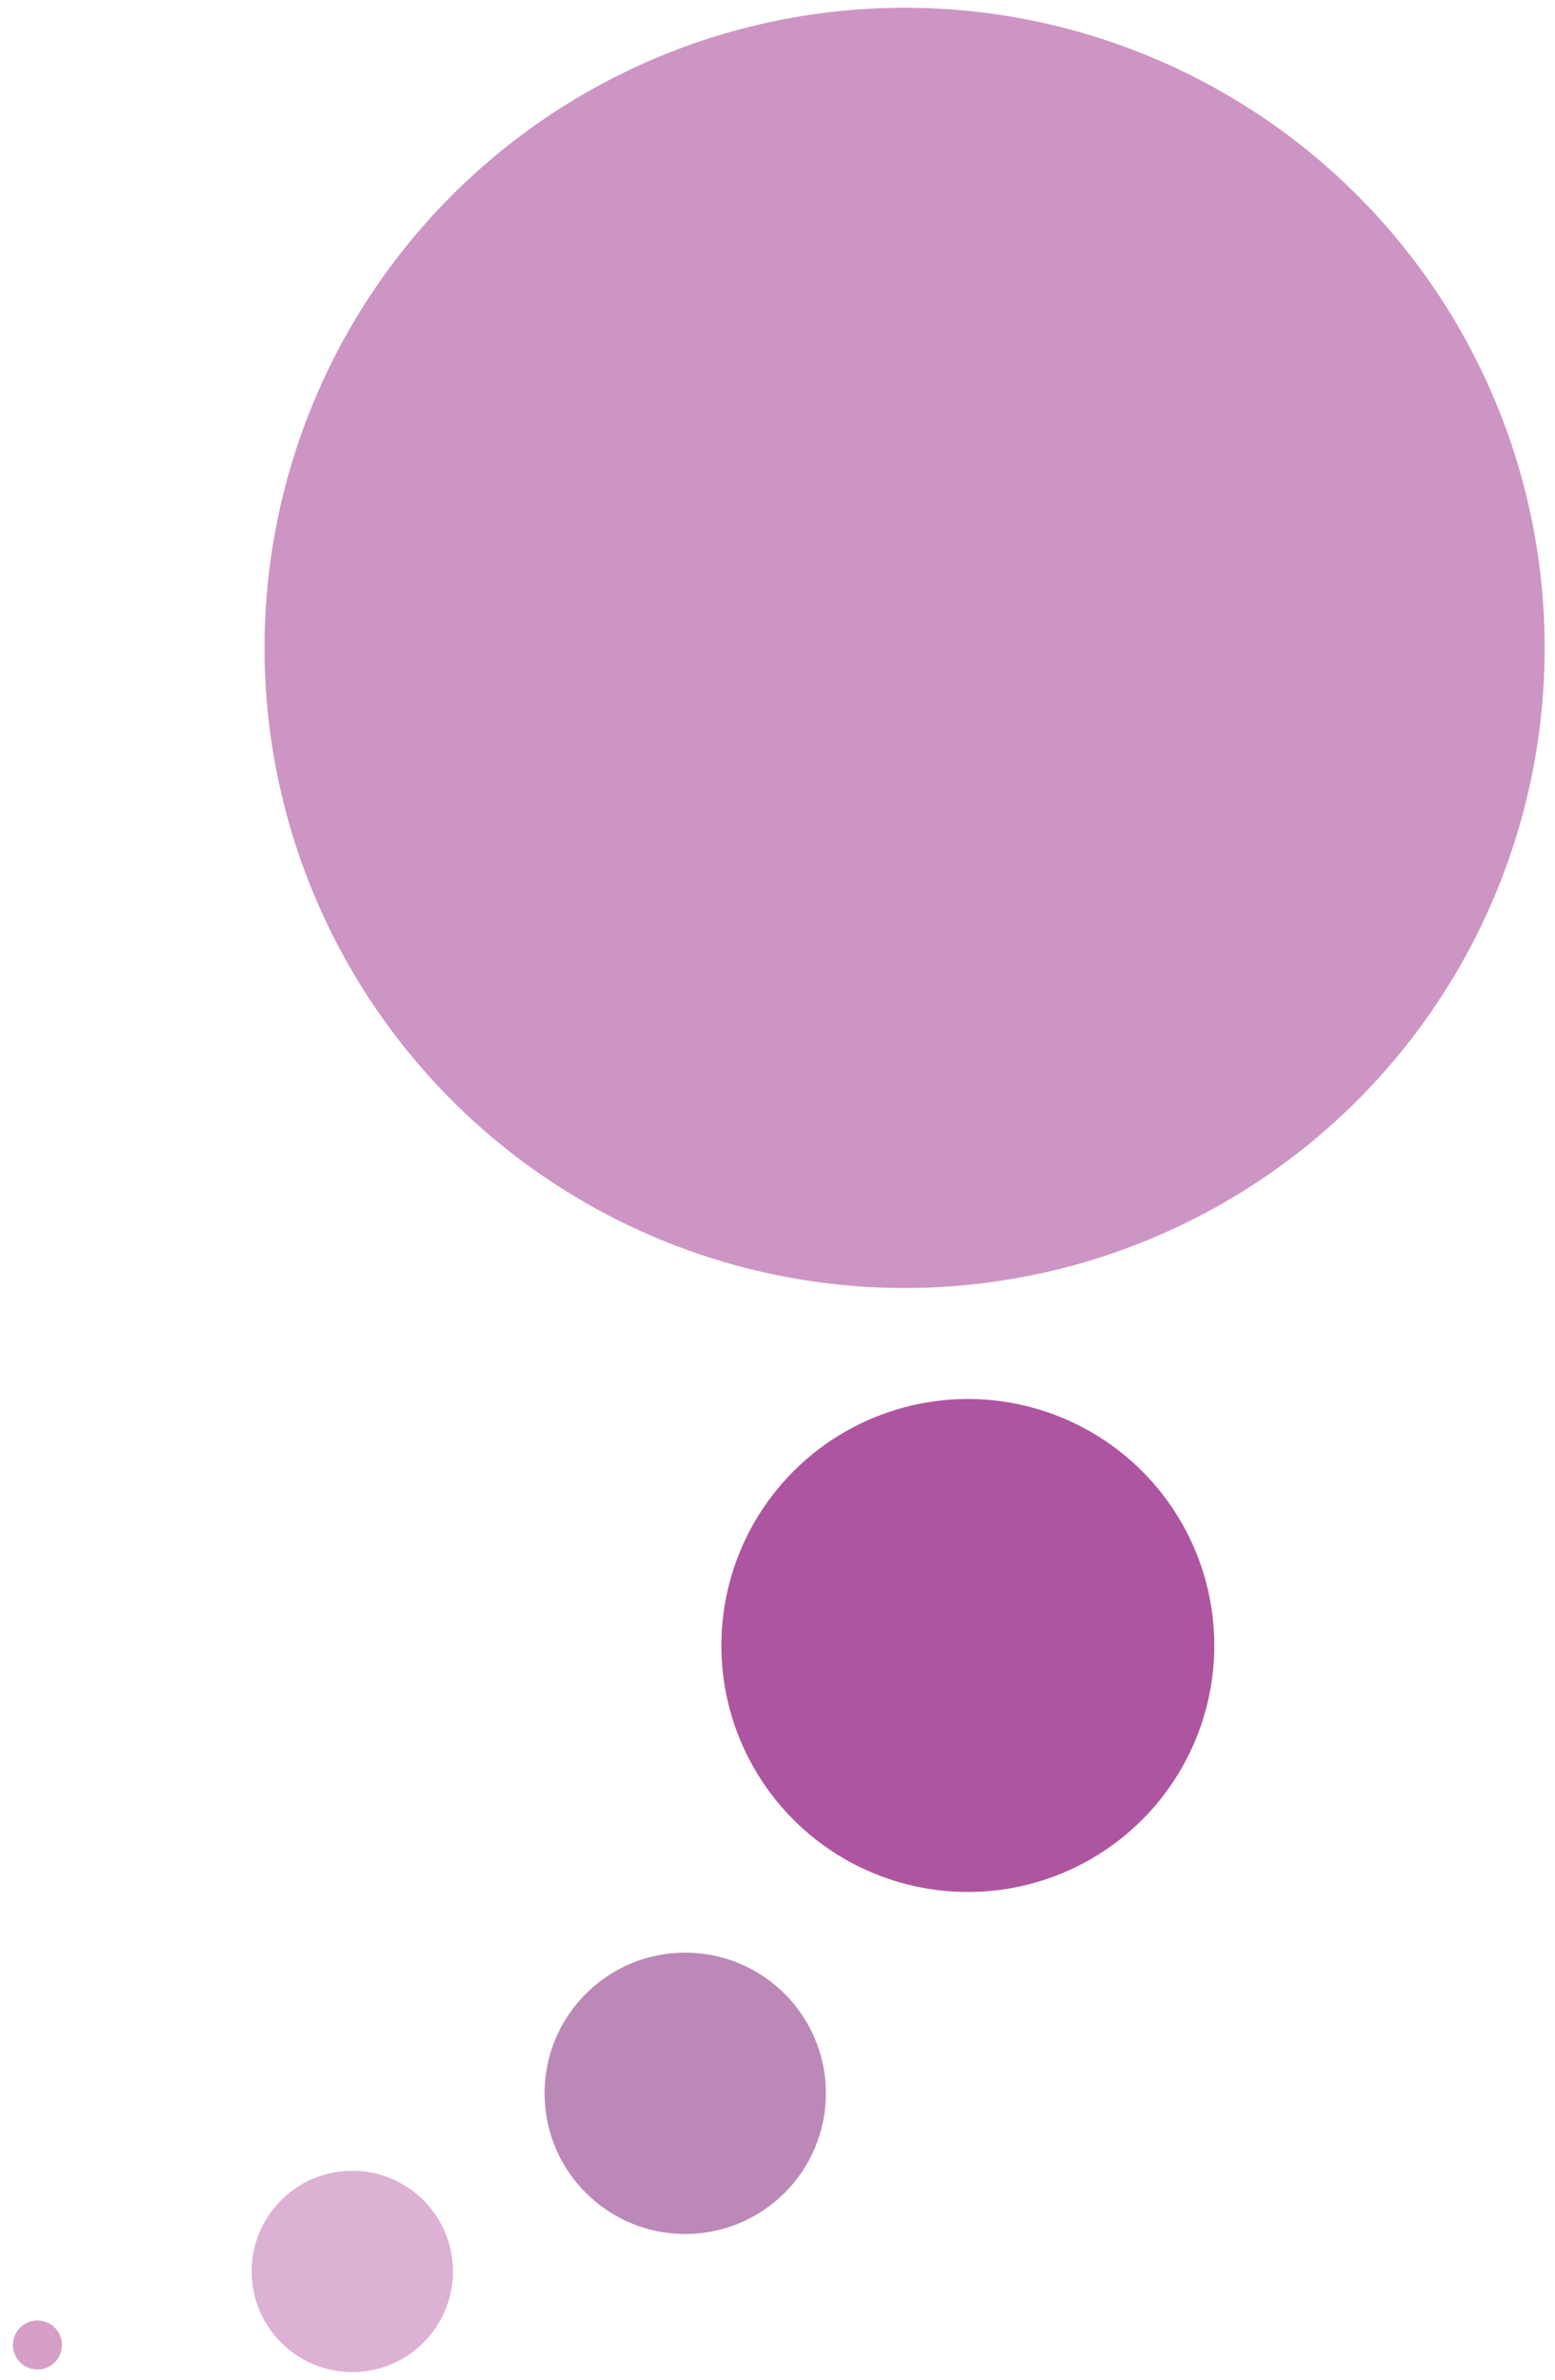 <?xml version="1.0" encoding="utf-8"?>
<!-- Generator: Adobe Illustrator 19.0.0, SVG Export Plug-In . SVG Version: 6.00 Build 0)  -->
<svg version="1.0" id="Layer_1" xmlns="http://www.w3.org/2000/svg" xmlns:xlink="http://www.w3.org/1999/xlink" x="0px" y="0px"
	 viewBox="0 0 120.5 184.4" style="enable-background:new 0 0 120.5 184.4;" xml:space="preserve">
<style type="text/css">
	.st0{fill:#CD95C3;}
	.st1{fill:#AE55A1;}
	.st2{fill:#BC88B7;}
	.st3{fill:#DDB1D3;}
	.st4{fill:#D59FC8;}
</style>
<circle id="XMLID_53_" class="st0" cx="70.1" cy="50.2" r="49.6"/>
<circle id="XMLID_73_" class="st1" cx="75" cy="127.5" r="19.1"/>
<circle id="XMLID_74_" class="st2" cx="53.1" cy="162.2" r="10.9"/>
<circle id="XMLID_75_" class="st3" cx="27.3" cy="176" r="7.8"/>
<circle id="XMLID_76_" class="st4" cx="2.9" cy="181.7" r="1.9"/>
</svg>
